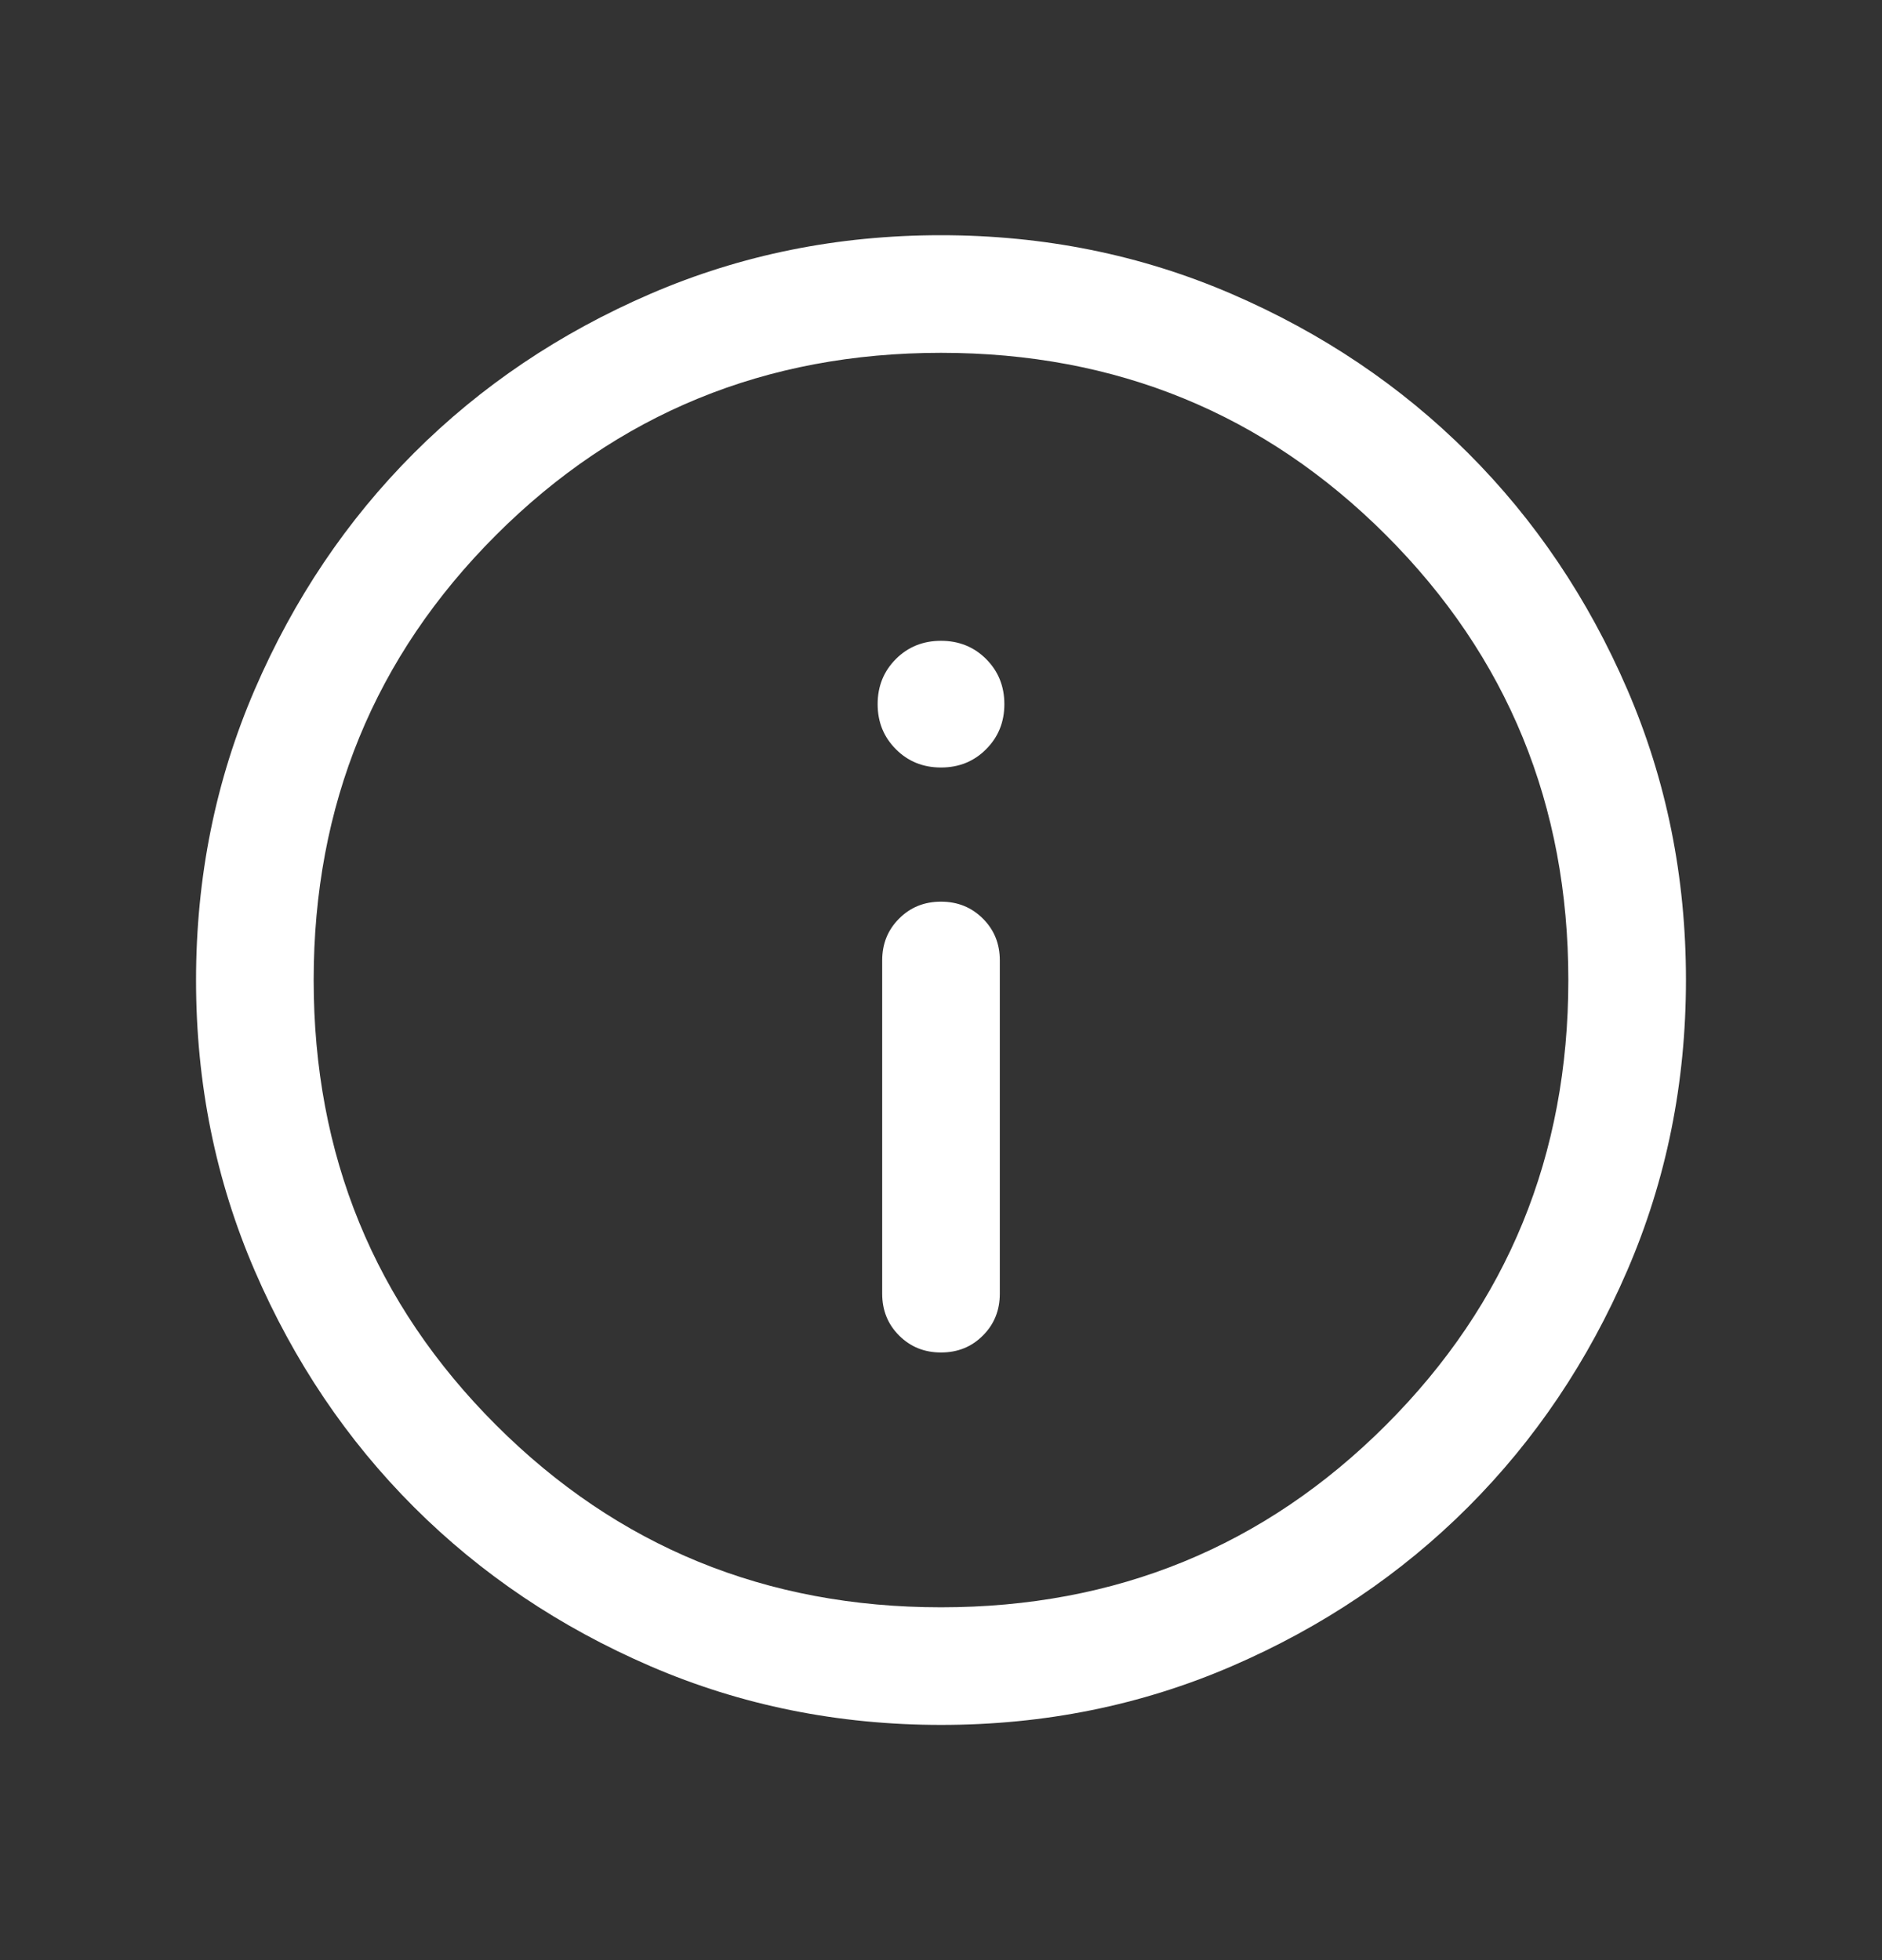 <svg width="24" height="25" viewBox="0 0 24 25" fill="none" xmlns="http://www.w3.org/2000/svg">
<rect x="0" y="0" width="24" height="25" fill="#333333" stroke="none"/>
<mask id="mask0_9581_3775" style="mask-type:alpha" maskUnits="userSpaceOnUse" x="0" y="0" width="24" height="25">
<rect y="0.5" width="24" height="24" fill="#D9D9D9"/>
</mask>
<g mask="url(#mask0_9581_3775)">
<path d="M12 17.25C12.213 17.25 12.391 17.178 12.534 17.034C12.678 16.891 12.75 16.712 12.75 16.5V12.25C12.75 12.037 12.678 11.859 12.534 11.716C12.39 11.572 12.212 11.5 12 11.5C11.787 11.5 11.609 11.572 11.466 11.716C11.322 11.859 11.25 12.037 11.25 12.25V16.5C11.25 16.712 11.322 16.891 11.466 17.034C11.61 17.178 11.788 17.25 12 17.25ZM12 9.789C12.229 9.789 12.421 9.711 12.575 9.556C12.73 9.401 12.808 9.21 12.808 8.981C12.808 8.752 12.73 8.56 12.575 8.405C12.421 8.251 12.229 8.173 12 8.173C11.771 8.173 11.579 8.251 11.425 8.405C11.27 8.56 11.192 8.752 11.192 8.981C11.192 9.21 11.27 9.401 11.425 9.556C11.579 9.711 11.771 9.789 12 9.789ZM12.002 22C10.688 22 9.453 21.751 8.296 21.252C7.14 20.753 6.135 20.077 5.279 19.222C4.424 18.367 3.747 17.362 3.248 16.206C2.749 15.05 2.5 13.816 2.5 12.502C2.5 11.188 2.749 9.953 3.248 8.796C3.747 7.64 4.423 6.635 5.278 5.779C6.133 4.924 7.138 4.247 8.294 3.748C9.45 3.249 10.684 3 11.998 3C13.312 3 14.547 3.249 15.704 3.748C16.86 4.247 17.865 4.923 18.721 5.778C19.576 6.633 20.253 7.638 20.752 8.794C21.251 9.95 21.5 11.184 21.5 12.498C21.5 13.812 21.251 15.047 20.752 16.203C20.253 17.36 19.577 18.365 18.722 19.221C17.867 20.076 16.862 20.753 15.706 21.252C14.55 21.751 13.316 22 12.002 22ZM12 20.5C14.233 20.5 16.125 19.725 17.675 18.175C19.225 16.625 20 14.733 20 12.5C20 10.267 19.225 8.375 17.675 6.825C16.125 5.275 14.233 4.5 12 4.5C9.767 4.5 7.875 5.275 6.325 6.825C4.775 8.375 4 10.267 4 12.5C4 14.733 4.775 16.625 6.325 18.175C7.875 19.725 9.767 20.5 12 20.5Z" fill="white"/>
</g>
</svg>
